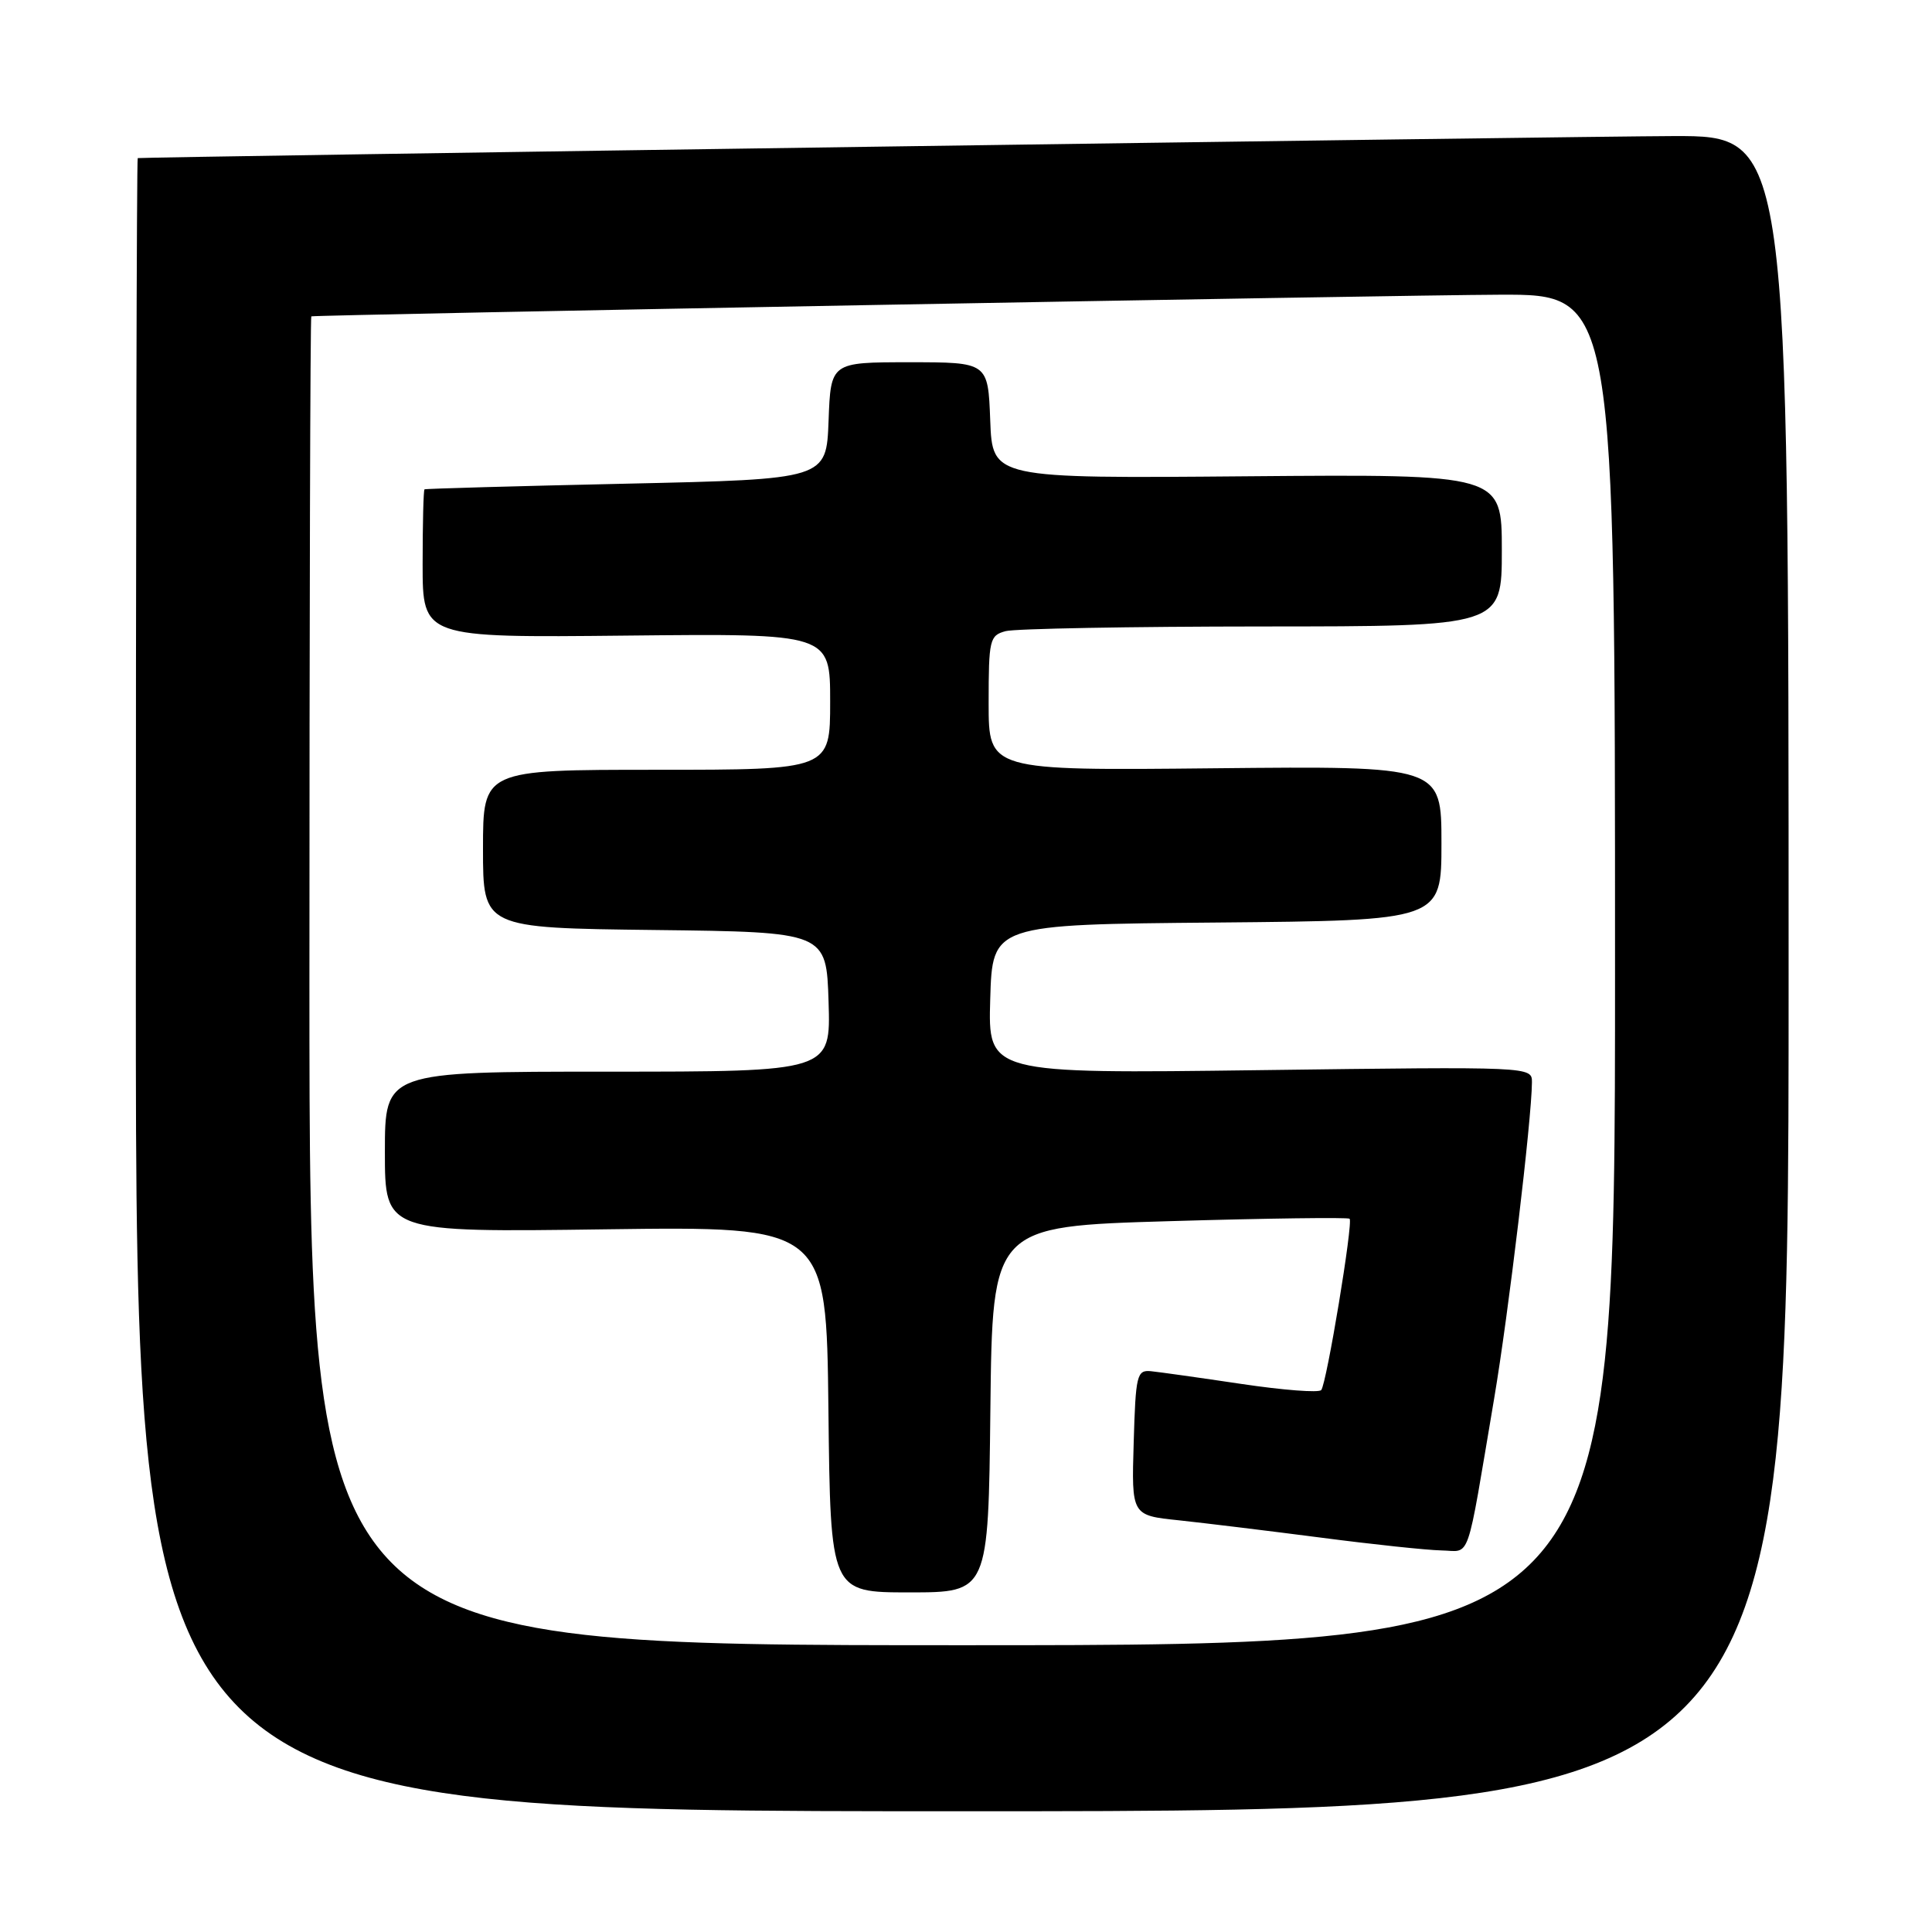 <?xml version="1.0" encoding="UTF-8" standalone="no"?>
<!DOCTYPE svg PUBLIC "-//W3C//DTD SVG 1.1//EN" "http://www.w3.org/Graphics/SVG/1.1/DTD/svg11.dtd" >
<svg xmlns="http://www.w3.org/2000/svg" xmlns:xlink="http://www.w3.org/1999/xlink" version="1.1" viewBox="0 0 256 256">
 <g >
 <path fill="currentColor"
d=" M 237.00 129.00 C 237.00 18.00 237.00 18.00 221.75 18.03 C 209.49 18.06 19.15 20.79 18.25 20.95 C 18.11 20.98 18.00 70.28 18.00 130.50 C 18.00 240.00 18.00 240.00 127.50 240.00 C 237.00 240.00 237.00 240.00 237.00 129.00 Z  M 41.00 130.00 C 41.00 81.60 41.11 41.97 41.25 41.92 C 41.93 41.71 185.56 39.09 198.75 39.05 C 214.00 39.00 214.00 39.00 214.00 128.50 C 214.00 218.00 214.00 218.00 127.50 218.00 C 41.00 218.00 41.00 218.00 41.00 130.00 Z  M 131.23 186.75 C 131.50 162.50 131.50 162.50 154.98 161.81 C 167.89 161.43 178.62 161.29 178.83 161.49 C 179.32 161.99 175.79 183.32 175.07 184.19 C 174.76 184.57 170.00 184.20 164.50 183.38 C 159.00 182.56 153.60 181.80 152.50 181.69 C 150.64 181.51 150.48 182.19 150.22 191.15 C 149.93 200.80 149.93 200.80 156.22 201.45 C 159.67 201.82 168.12 202.85 175.00 203.74 C 181.88 204.64 189.07 205.40 190.99 205.44 C 194.95 205.51 194.21 207.61 197.98 185.33 C 199.88 174.12 202.96 148.30 202.99 143.41 C 203.00 141.33 202.98 141.33 166.96 141.80 C 130.92 142.27 130.92 142.27 131.21 132.39 C 131.50 122.50 131.50 122.50 161.25 122.24 C 191.00 121.97 191.00 121.97 191.00 111.74 C 191.00 101.50 191.00 101.50 161.00 101.80 C 131.00 102.11 131.00 102.11 131.00 93.17 C 131.00 84.75 131.13 84.20 133.25 83.63 C 134.49 83.30 149.79 83.02 167.25 83.01 C 199.00 83.00 199.00 83.00 199.00 72.91 C 199.00 62.83 199.00 62.83 165.25 63.11 C 131.50 63.40 131.50 63.40 131.21 55.70 C 130.92 48.00 130.92 48.00 120.50 48.00 C 110.08 48.00 110.08 48.00 109.79 55.75 C 109.50 63.50 109.50 63.50 83.00 64.09 C 68.42 64.41 56.39 64.75 56.25 64.84 C 56.11 64.93 56.00 69.39 56.00 74.75 C 56.00 84.50 56.00 84.50 83.00 84.22 C 110.00 83.94 110.00 83.94 110.00 92.97 C 110.00 102.00 110.00 102.00 87.00 102.00 C 64.00 102.00 64.00 102.00 64.00 112.48 C 64.00 122.96 64.00 122.96 86.75 123.23 C 109.50 123.50 109.50 123.50 109.79 132.75 C 110.08 142.00 110.08 142.00 80.54 142.00 C 51.00 142.00 51.00 142.00 51.00 152.64 C 51.00 163.29 51.00 163.29 80.25 162.89 C 109.50 162.50 109.50 162.50 109.77 186.75 C 110.04 211.00 110.04 211.00 120.50 211.00 C 130.96 211.00 130.96 211.00 131.23 186.75 Z "/>
</g>
</svg>